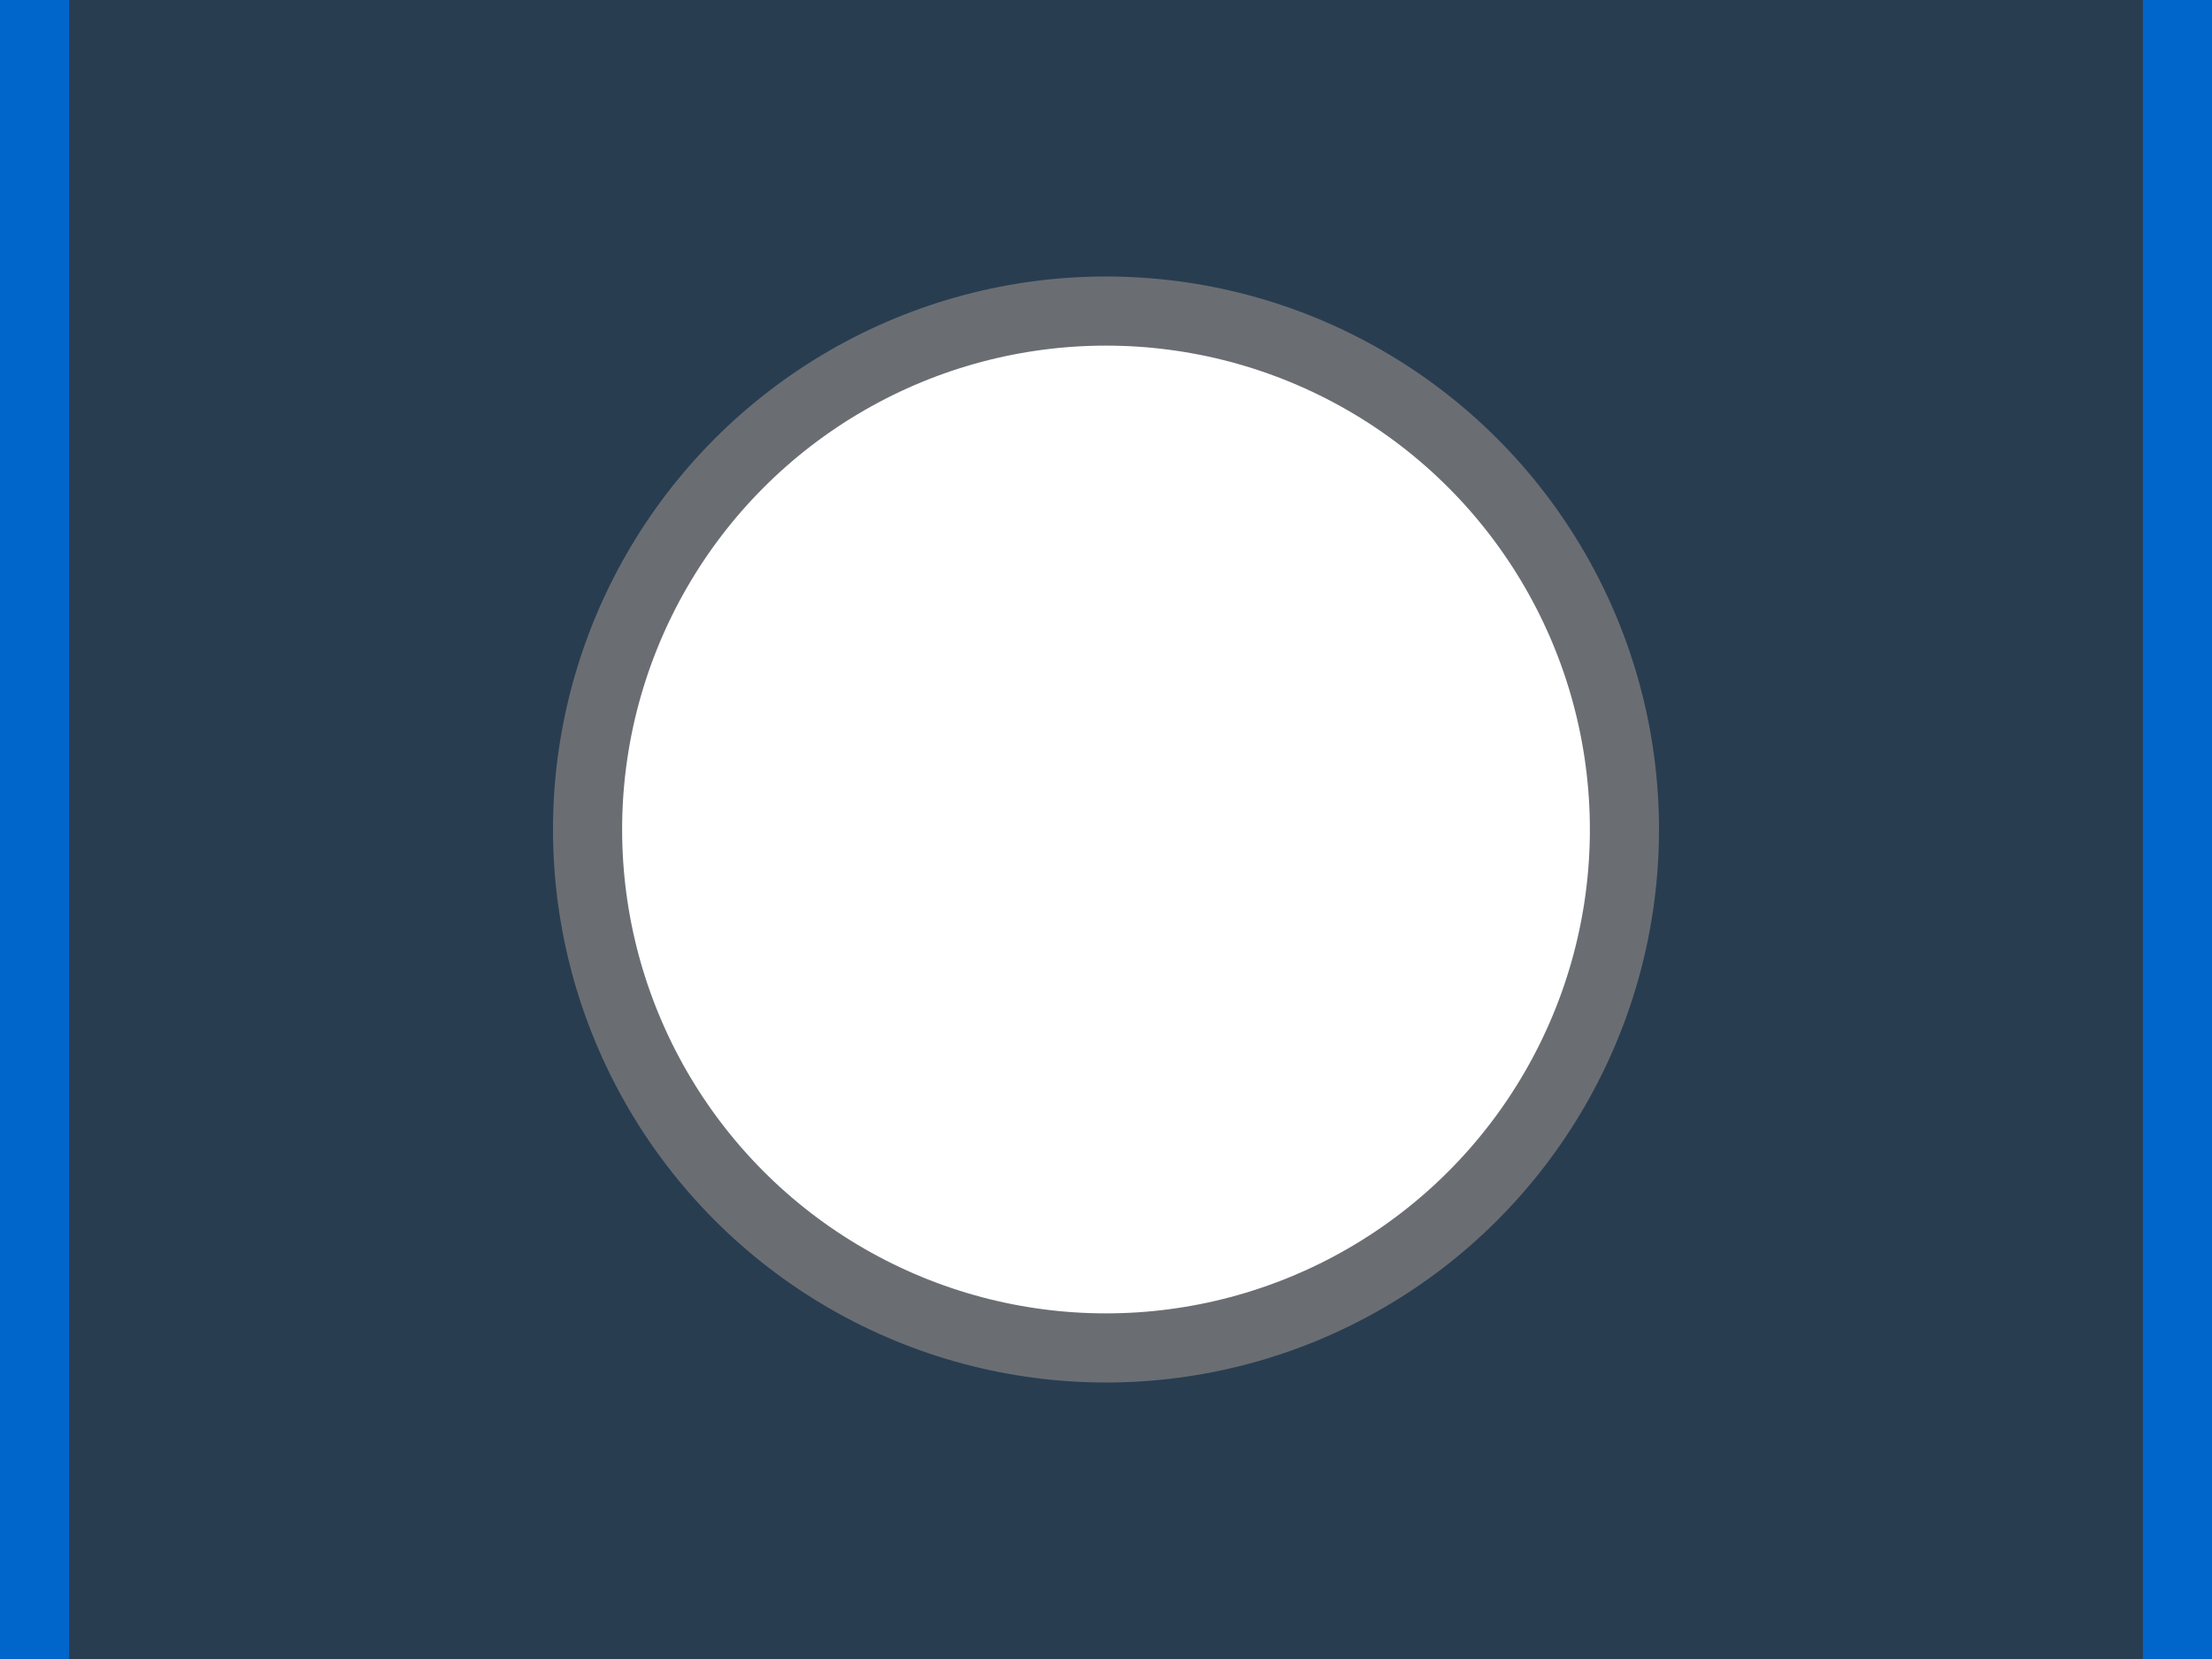 <svg xmlns="http://www.w3.org/2000/svg" width="32" height="24" viewBox="0 0 32 24">
  <rect x="0" y="0" width="32" height="24" fill="#333333" stroke="none"/>
  <g fill="none" fill-rule="evenodd">
    <rect width="31" height="31" x=".5" y="-3.5" fill="#06C" fill-opacity=".2" fill-rule="nonzero" stroke="#06C" rx="3"/>
    <circle cx="16" cy="12" r="7.5" fill="#FFF" stroke="#6A6E73"/>
  </g>
</svg>
